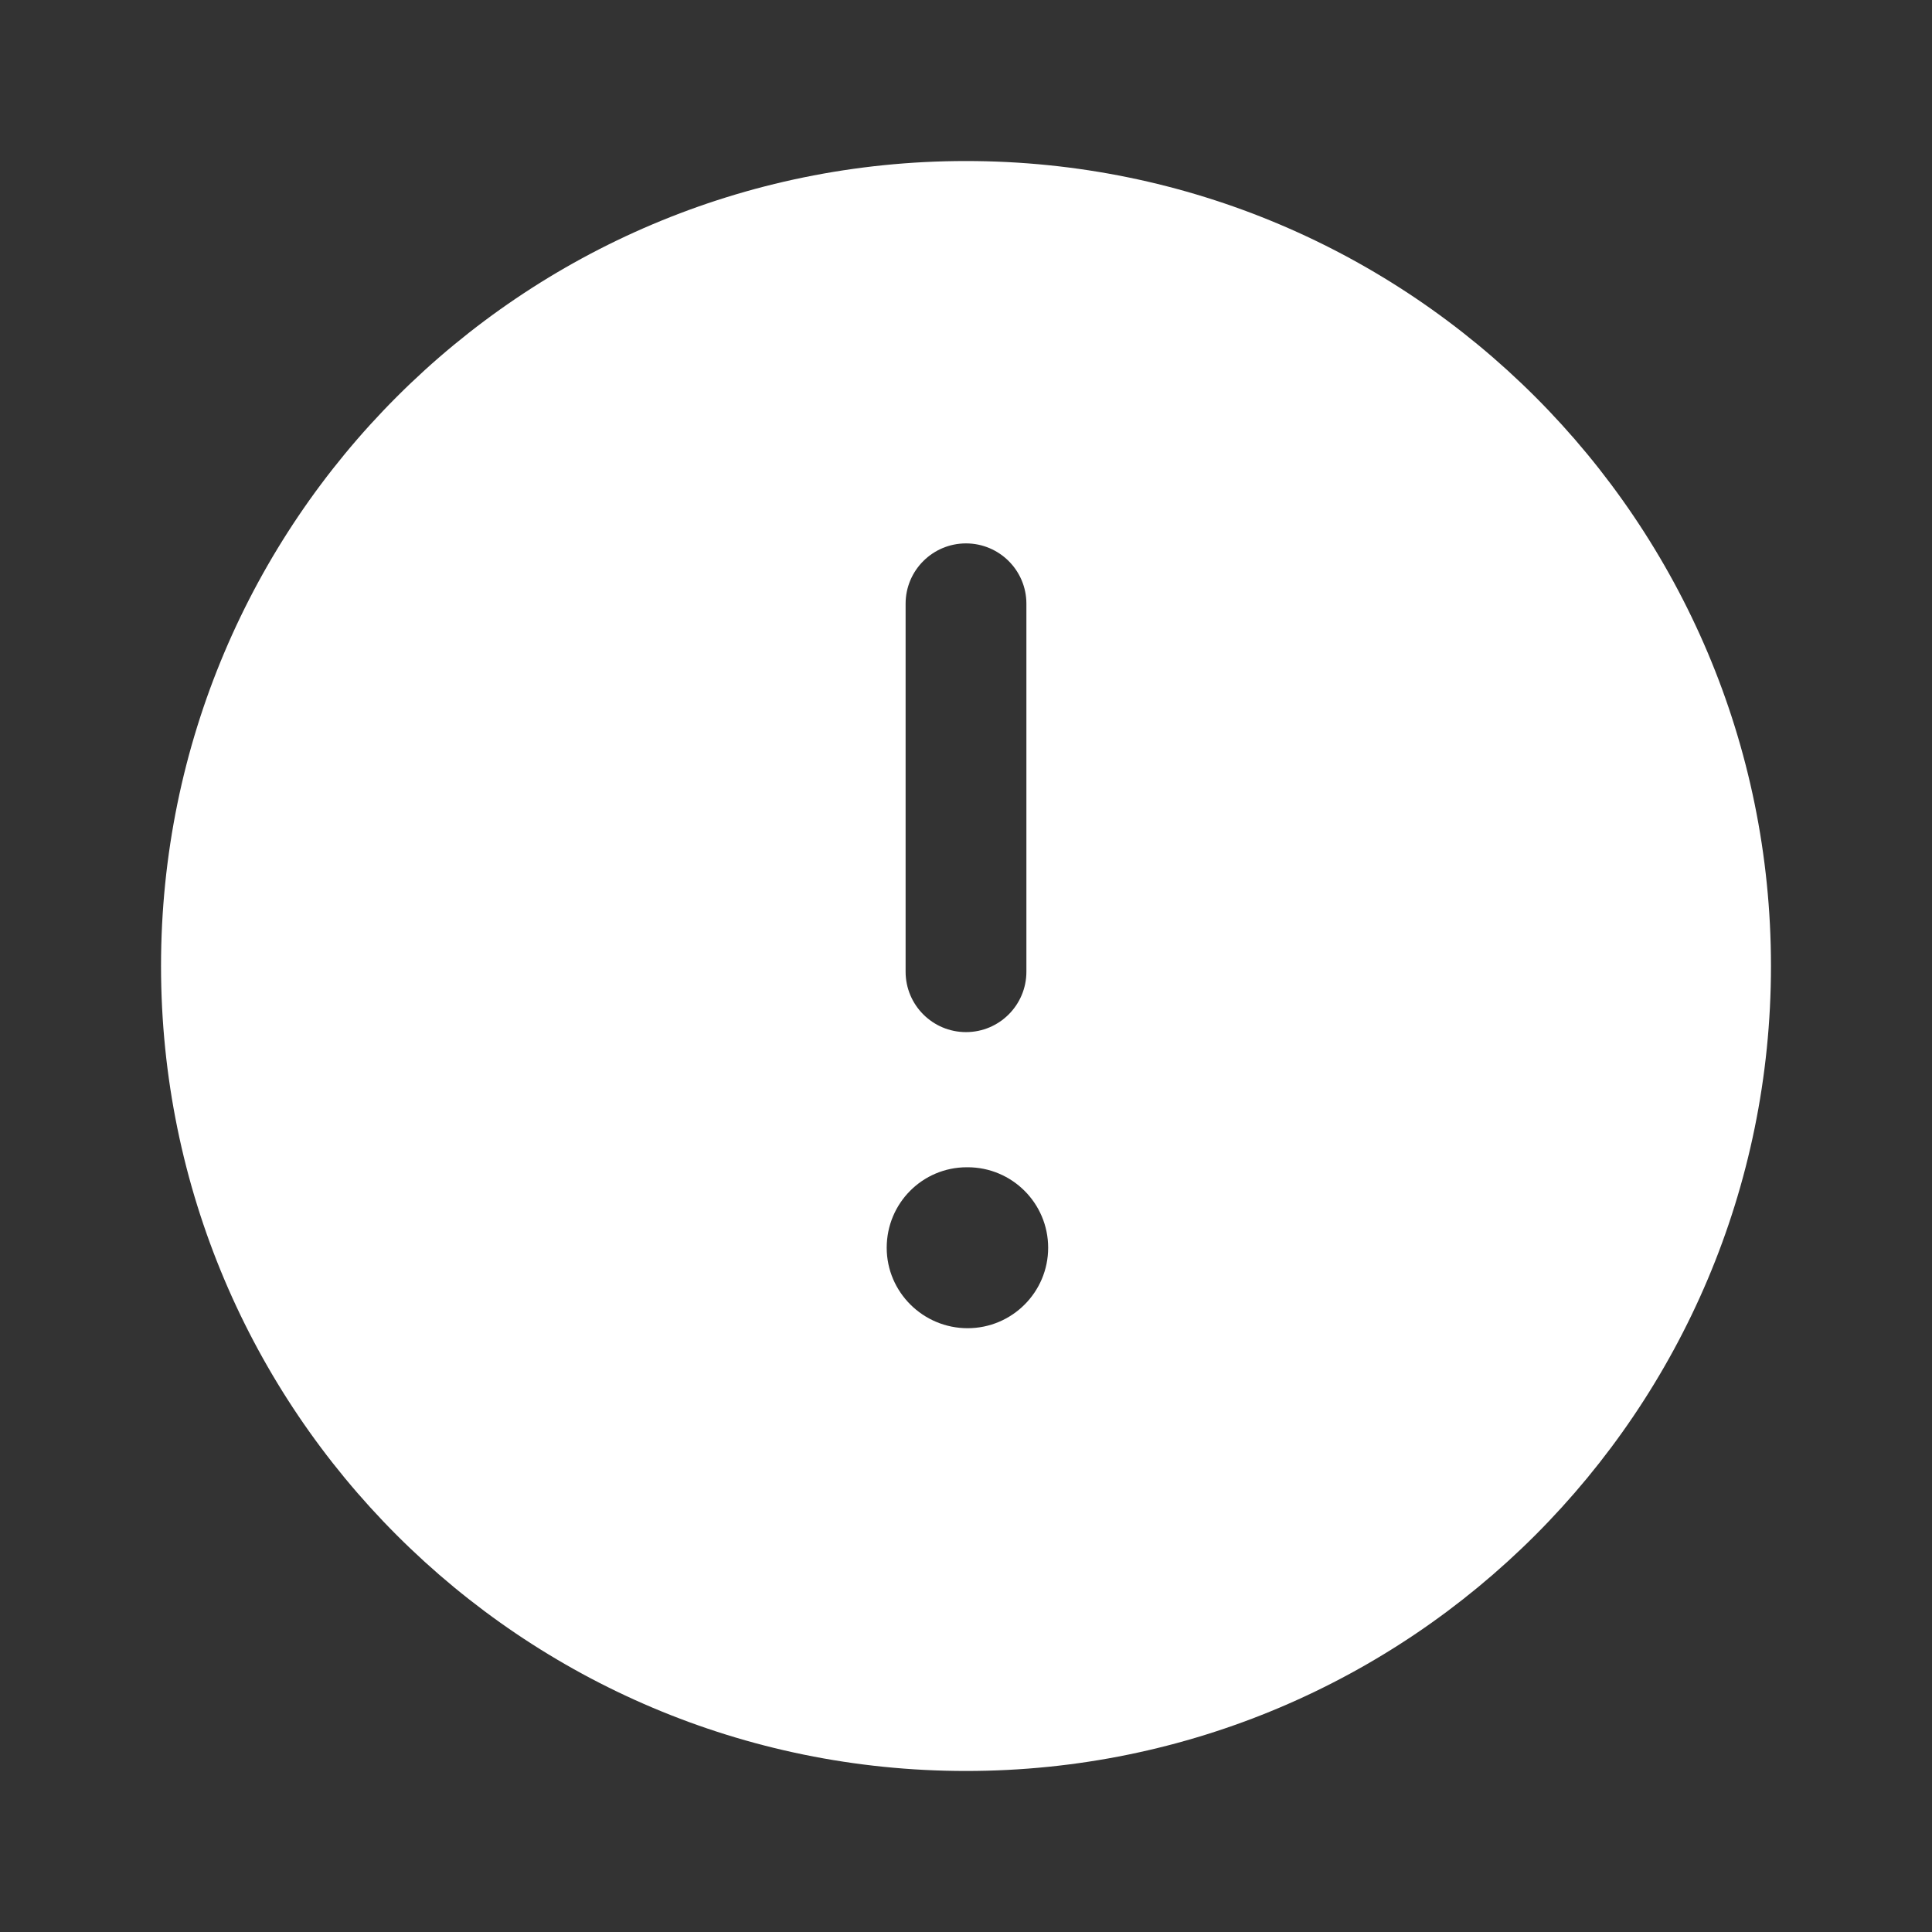 <svg width="23" height="23" viewBox="0 0 23 23" fill="none" xmlns="http://www.w3.org/2000/svg">
<rect x="0" y="0" width="23" height="23" fill="#333333" stroke="none"/>
<path d="M11.5 1.917C6.207 1.917 1.917 6.207 1.917 11.5C1.917 16.793 6.207 21.083 11.5 21.083C16.793 21.083 21.083 16.793 21.083 11.5C21.083 6.207 16.793 1.917 11.5 1.917ZM10.781 7.187C10.781 6.791 11.103 6.469 11.5 6.469C11.897 6.469 12.219 6.791 12.219 7.187V11.568C12.219 11.965 11.897 12.287 11.5 12.287C11.103 12.287 10.781 11.965 10.781 11.568V7.187ZM11.519 15.812C10.99 15.812 10.556 15.383 10.556 14.854C10.556 14.325 10.981 13.896 11.51 13.896H11.519C12.049 13.896 12.478 14.325 12.478 14.854C12.478 15.383 12.048 15.812 11.519 15.812Z" fill="white"/>
</svg>
